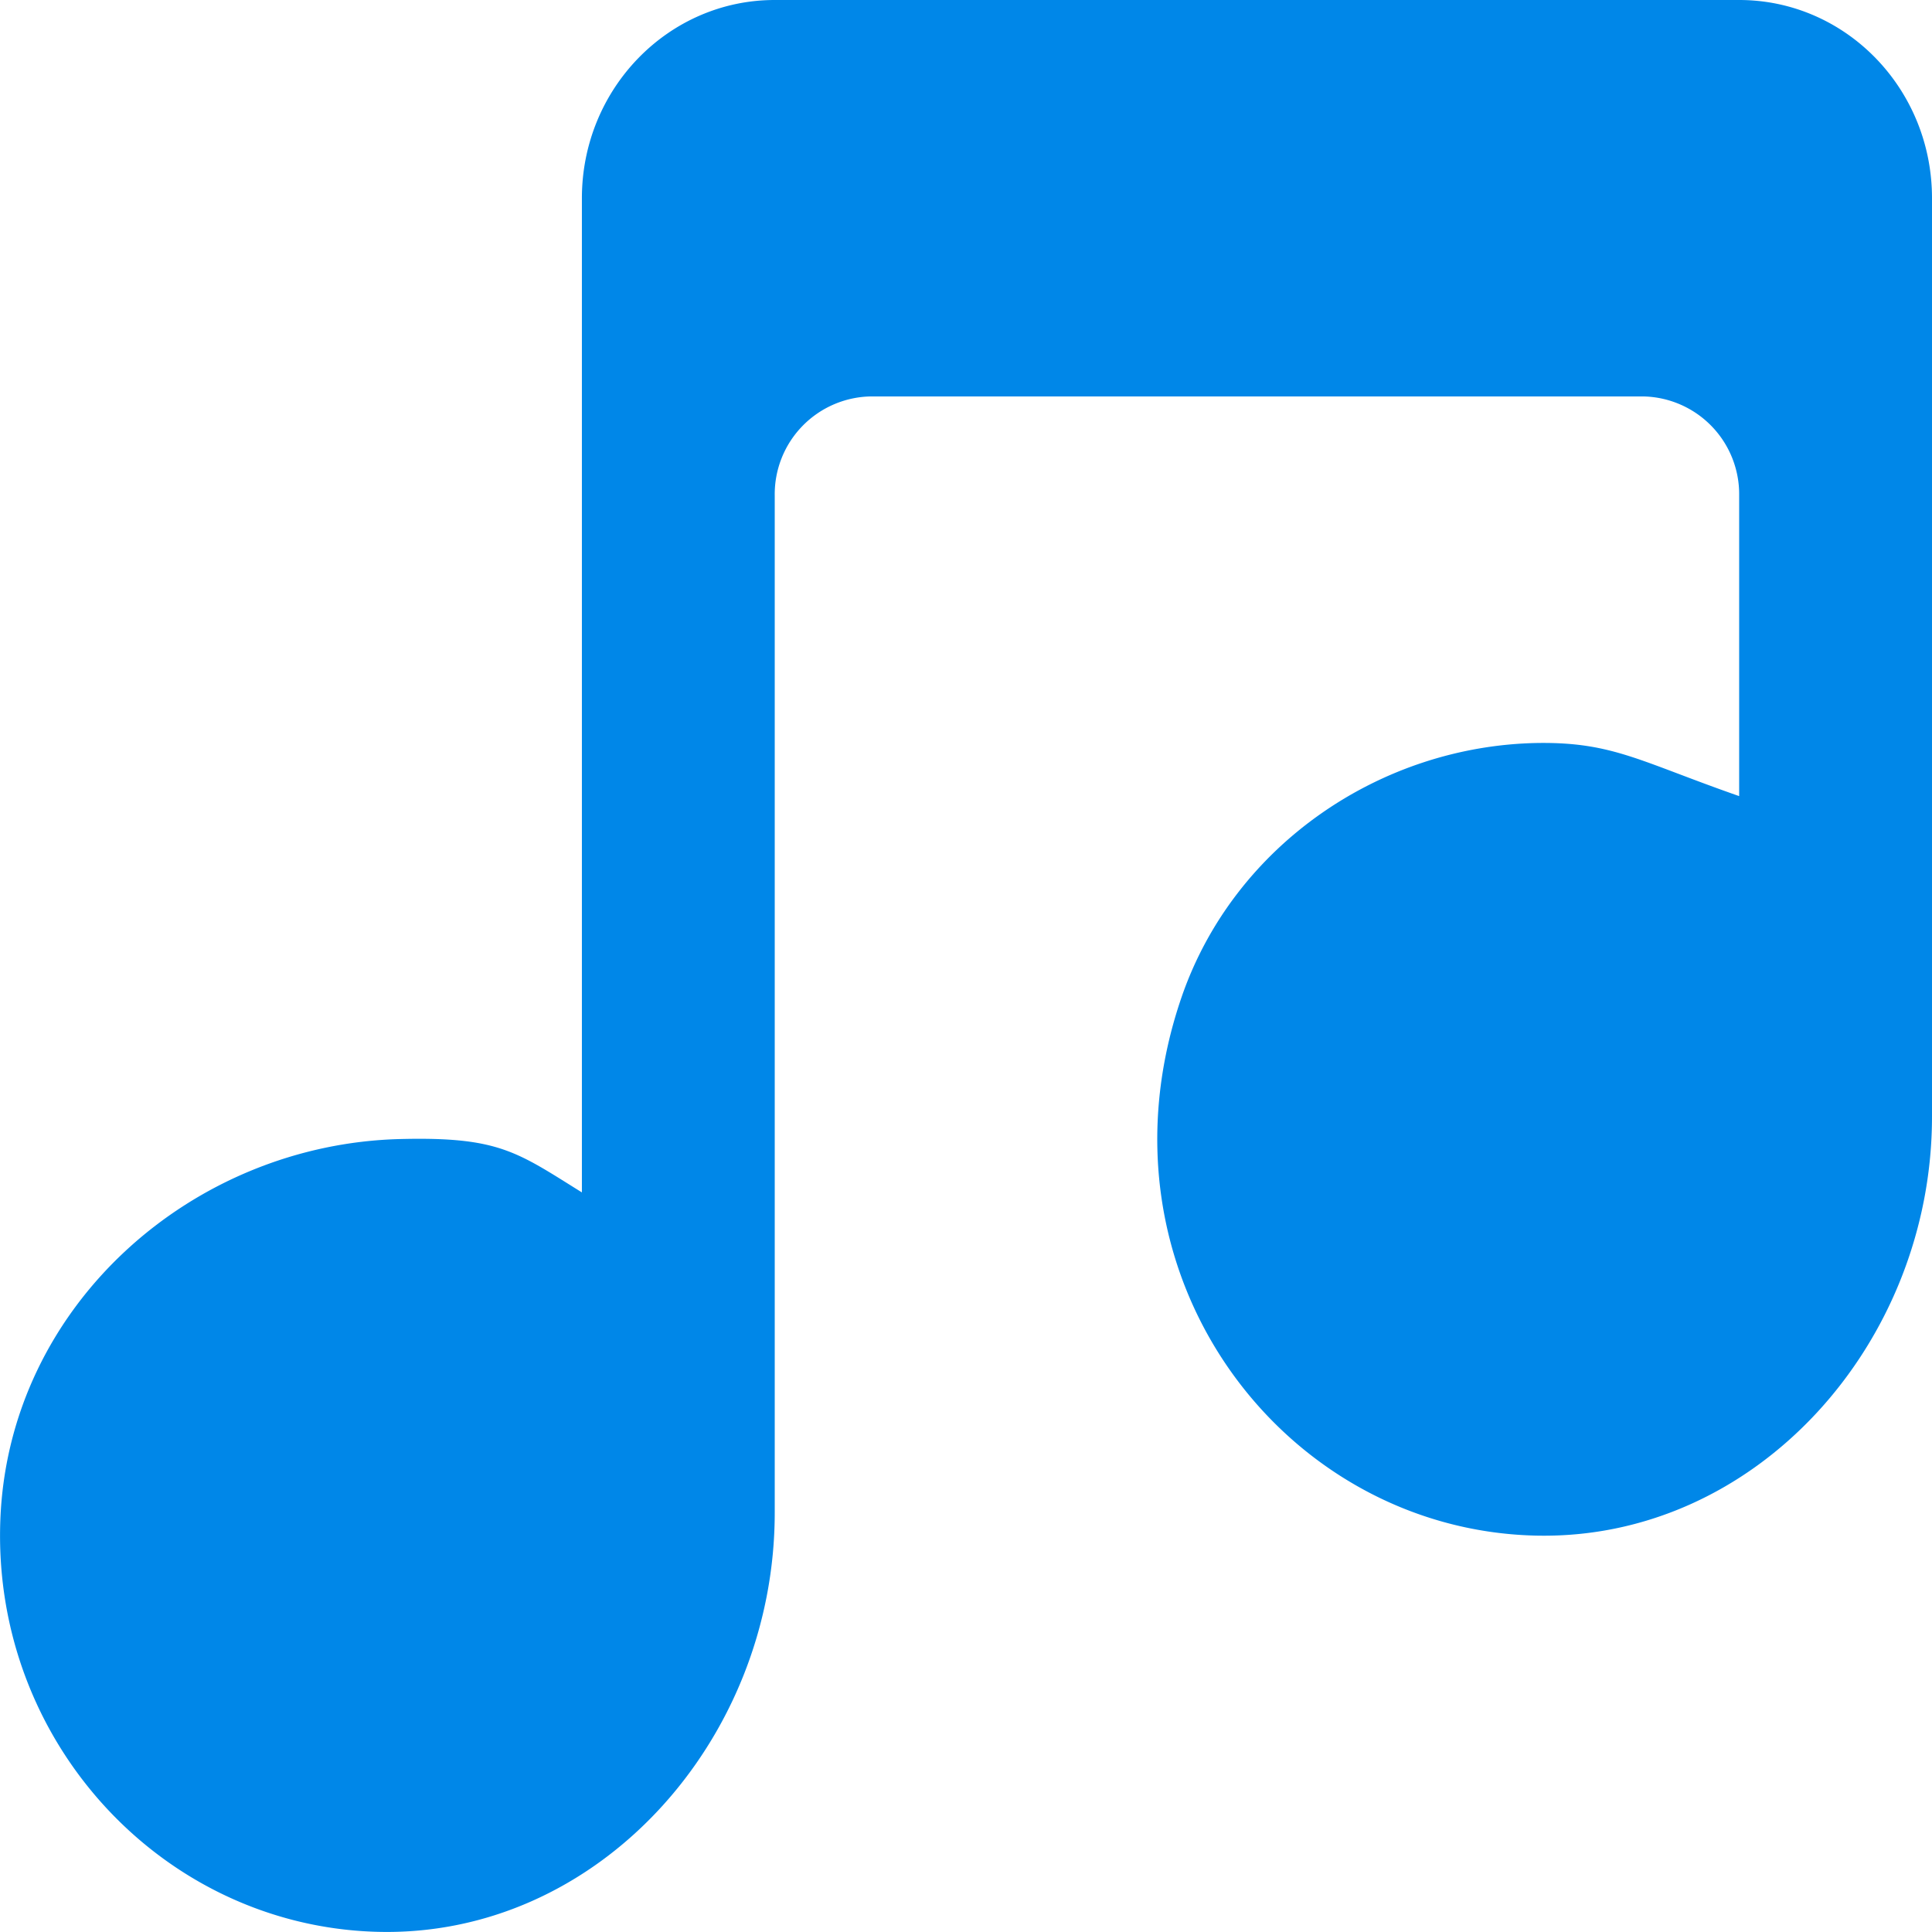 <svg xmlns="http://www.w3.org/2000/svg" width="16" height="16" viewBox="0 0 16 16">
    <path fill="#0087E8" d="M16 1.641v7.606c0 1.88-1.46 3.517-3.29 3.47-2.097-.054-3.71-2.184-2.923-4.464.435-1.257 1.651-2.079 2.95-2.1.62-.008.844.153 1.666.44v-2.49a.81.81 0 0 0-.799-.82H7.215a.81.81 0 0 0-.799.82v8.424c0 1.89-1.472 3.531-3.31 3.471-1.76-.057-3.175-1.576-3.103-3.414.069-1.771 1.589-3.11 3.315-3.151.815-.02.964.108 1.501.442V1.64C4.82.734 5.535 0 6.416 0h7.987C15.285 0 16 .734 16 1.641"/>
</svg>
